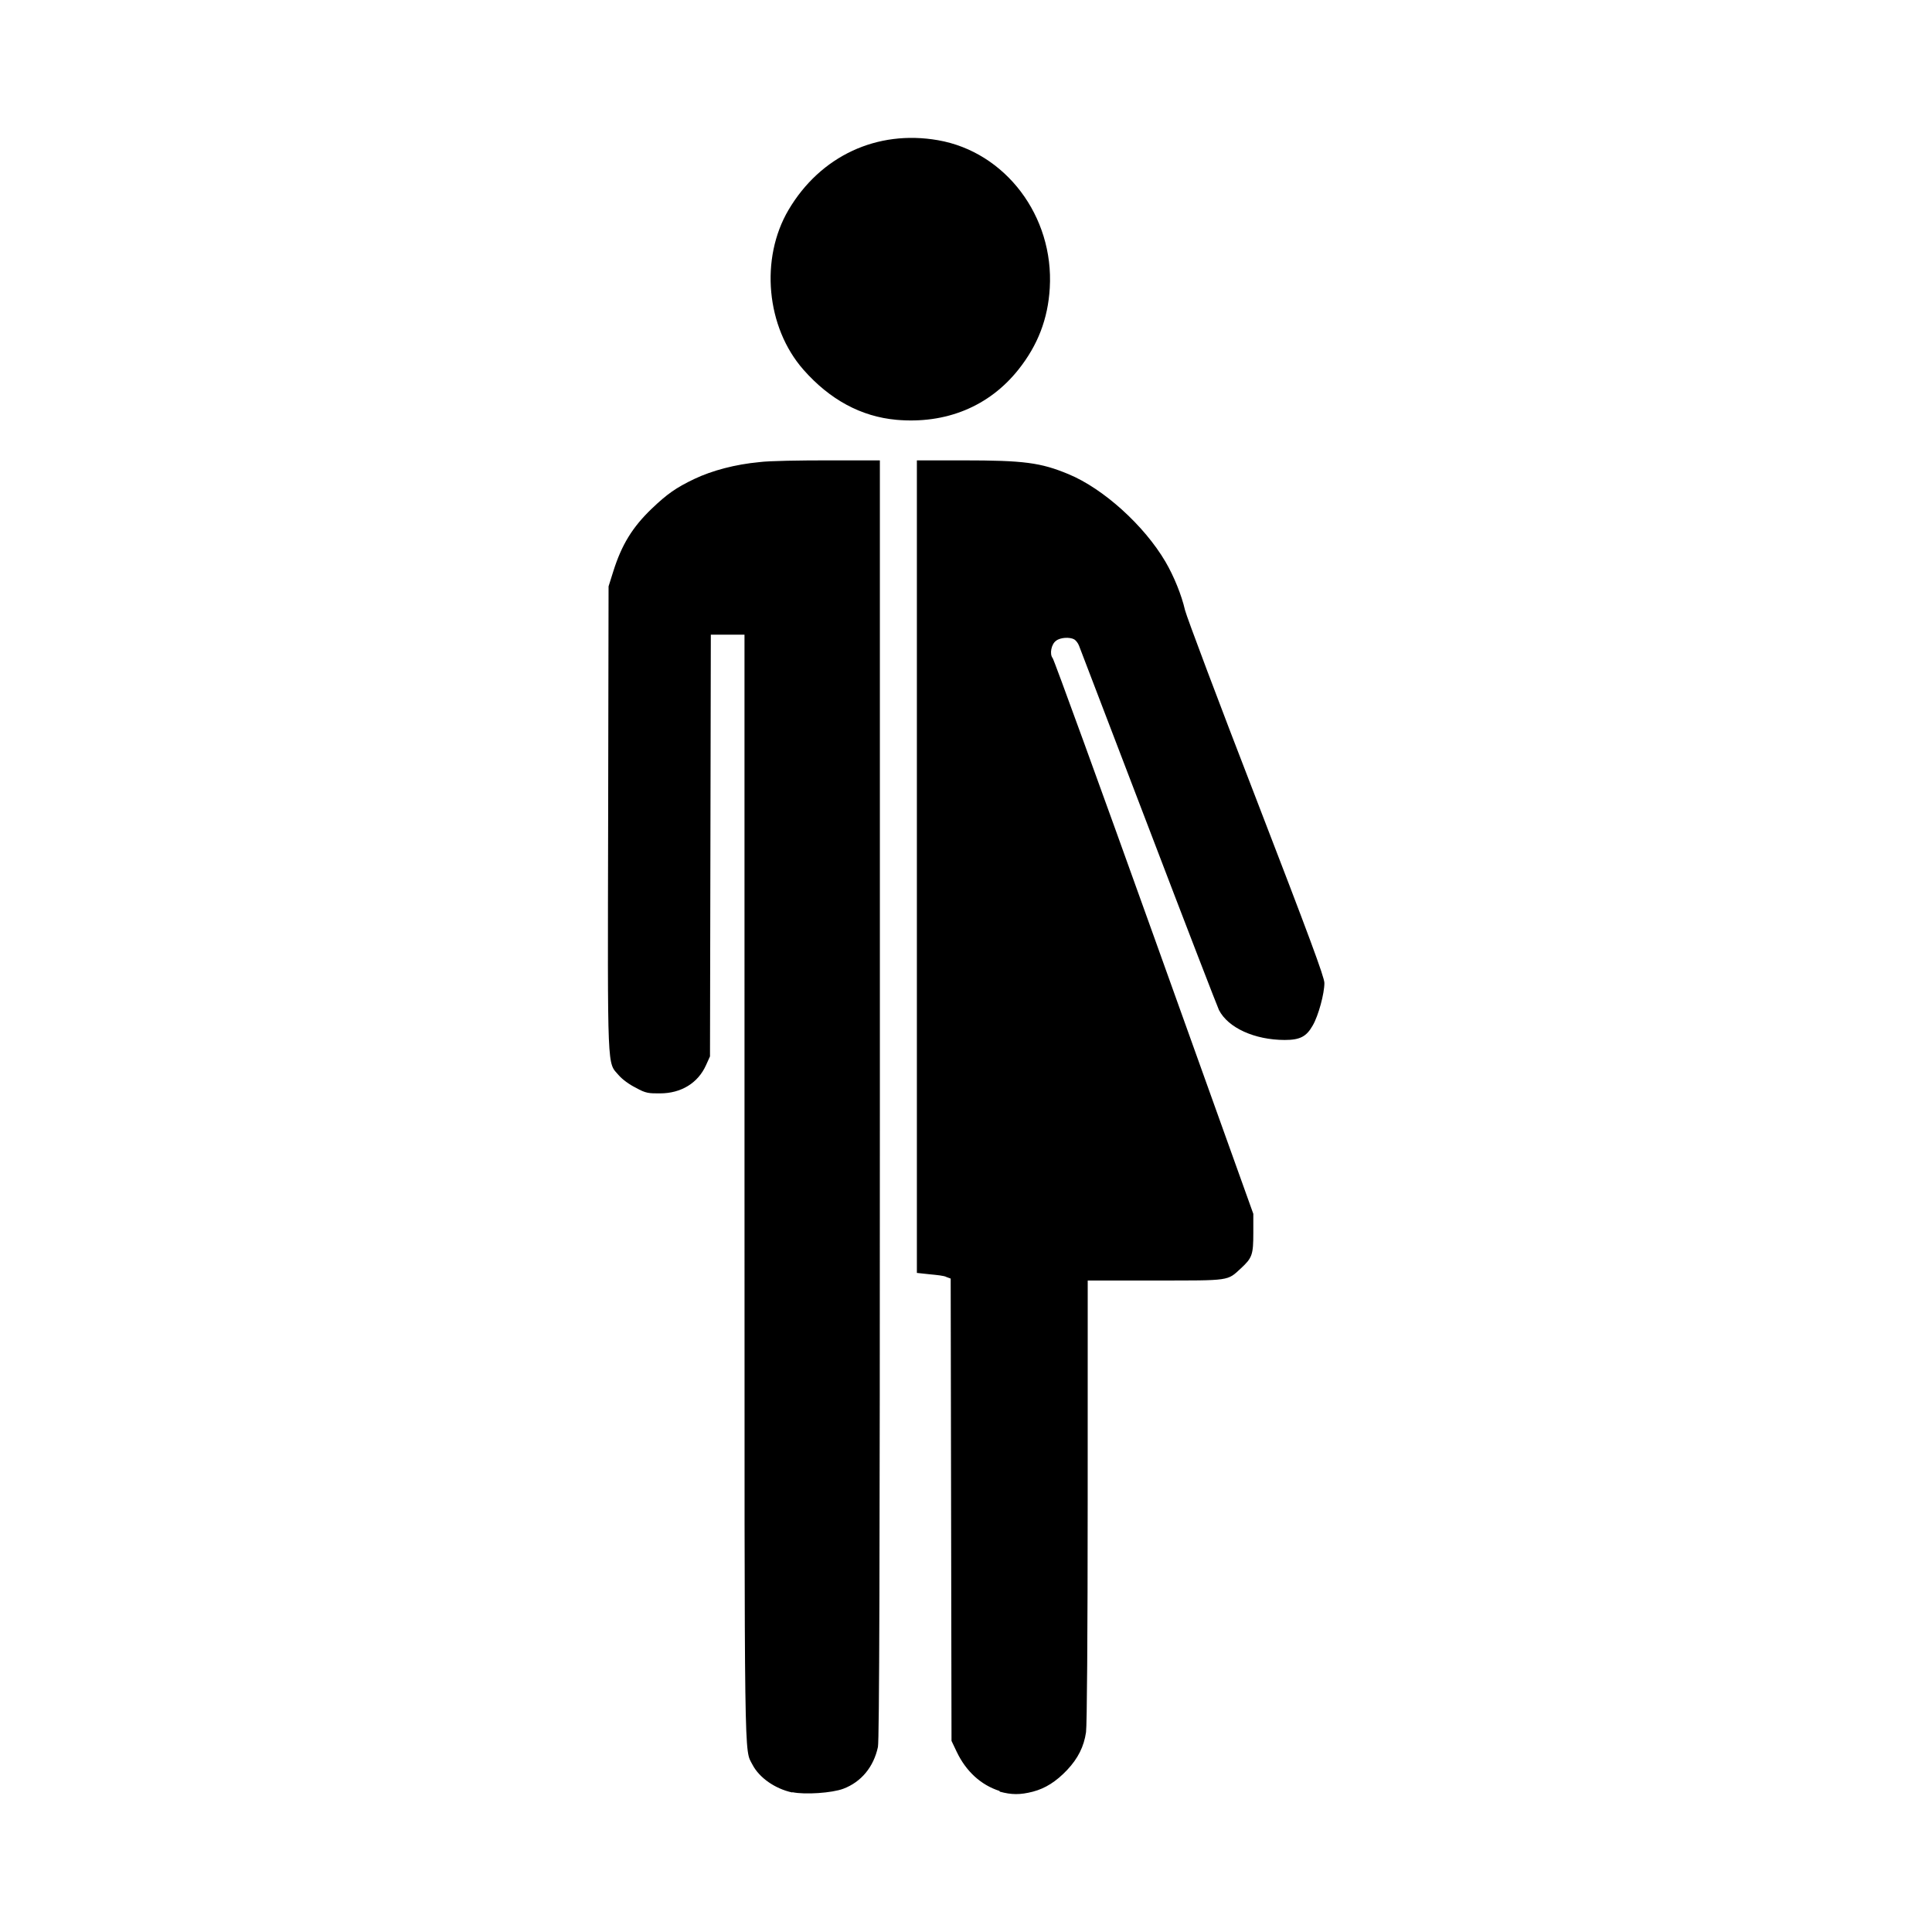 <svg aria-labelledby="user-unisex" role="img" focusable="false" aria-hidden="true" xmlns="http://www.w3.org/2000/svg" viewBox="0 0 14 14"><path d="m 5.741,12.989 c -0.125,-0.027 -0.239,-0.107 -0.288,-0.201 -0.061,-0.12 -0.058,0.103 -0.058,-4.181 l -1.4e-4,-4.008 -0.122,0 -0.122,0 -0.003,1.528 -0.003,1.528 -0.029,0.064 c -0.058,0.129 -0.18,0.204 -0.333,0.204 -0.08,4e-4 -0.103,0 -0.174,-0.04 -0.049,-0.024 -0.099,-0.061 -0.125,-0.091 -0.085,-0.099 -0.081,0.01 -0.077,-1.86 l 0.003,-1.683 0.034,-0.108 c 0.061,-0.194 0.139,-0.321 0.28,-0.456 0.11,-0.105 0.175,-0.151 0.307,-0.214 0.13,-0.062 0.299,-0.106 0.469,-0.122 0.074,-0.01 0.301,-0.013 0.505,-0.013 l 0.371,0 0,4.629 c 0,3.381 -0.004,4.647 -0.014,4.694 -0.031,0.145 -0.121,0.254 -0.251,0.303 -0.082,0.031 -0.279,0.044 -0.369,0.025 z m 1.502,-0.011 c -0.134,-0.043 -0.242,-0.141 -0.31,-0.283 l -0.038,-0.08 -0.003,-1.675 -0.003,-1.675 -0.03,-0.011 c -0.016,-0.01 -0.071,-0.015 -0.122,-0.02 l -0.093,-0.01 0,-2.944 0,-2.944 0.334,0 c 0.442,0 0.563,0.016 0.765,0.1 0.253,0.105 0.548,0.372 0.702,0.634 0.062,0.106 0.117,0.242 0.142,0.351 0.011,0.046 0.242,0.661 0.515,1.366 0.385,0.998 0.495,1.294 0.495,1.336 0,0.077 -0.043,0.236 -0.084,0.307 -0.046,0.082 -0.093,0.106 -0.204,0.106 -0.218,-6e-4 -0.41,-0.088 -0.476,-0.217 -0.009,-0.018 -0.239,-0.612 -0.509,-1.32 -0.27,-0.707 -0.498,-1.302 -0.505,-1.32 -0.007,-0.019 -0.023,-0.039 -0.035,-0.046 -0.033,-0.018 -0.101,-0.014 -0.131,0.01 -0.035,0.024 -0.049,0.097 -0.025,0.126 0.01,0.012 0.341,0.922 0.736,2.024 l 0.718,2.003 0,0.138 c 0,0.158 -0.008,0.181 -0.089,0.256 -0.101,0.093 -0.073,0.089 -0.62,0.089 l -0.491,0 -2.4e-4,1.595 c -1.5e-4,0.977 -0.005,1.627 -0.012,1.678 -0.015,0.104 -0.058,0.19 -0.137,0.274 -0.08,0.084 -0.157,0.133 -0.248,0.157 -0.093,0.024 -0.155,0.023 -0.24,0 z m -0.748,-9.936 c -0.255,-0.023 -0.482,-0.146 -0.673,-0.363 -0.27,-0.307 -0.316,-0.805 -0.108,-1.158 0.231,-0.391 0.641,-0.582 1.083,-0.505 0.489,0.085 0.841,0.551 0.81,1.071 -0.013,0.224 -0.087,0.415 -0.227,0.591 -0.213,0.268 -0.526,0.396 -0.886,0.364 z"/></svg>